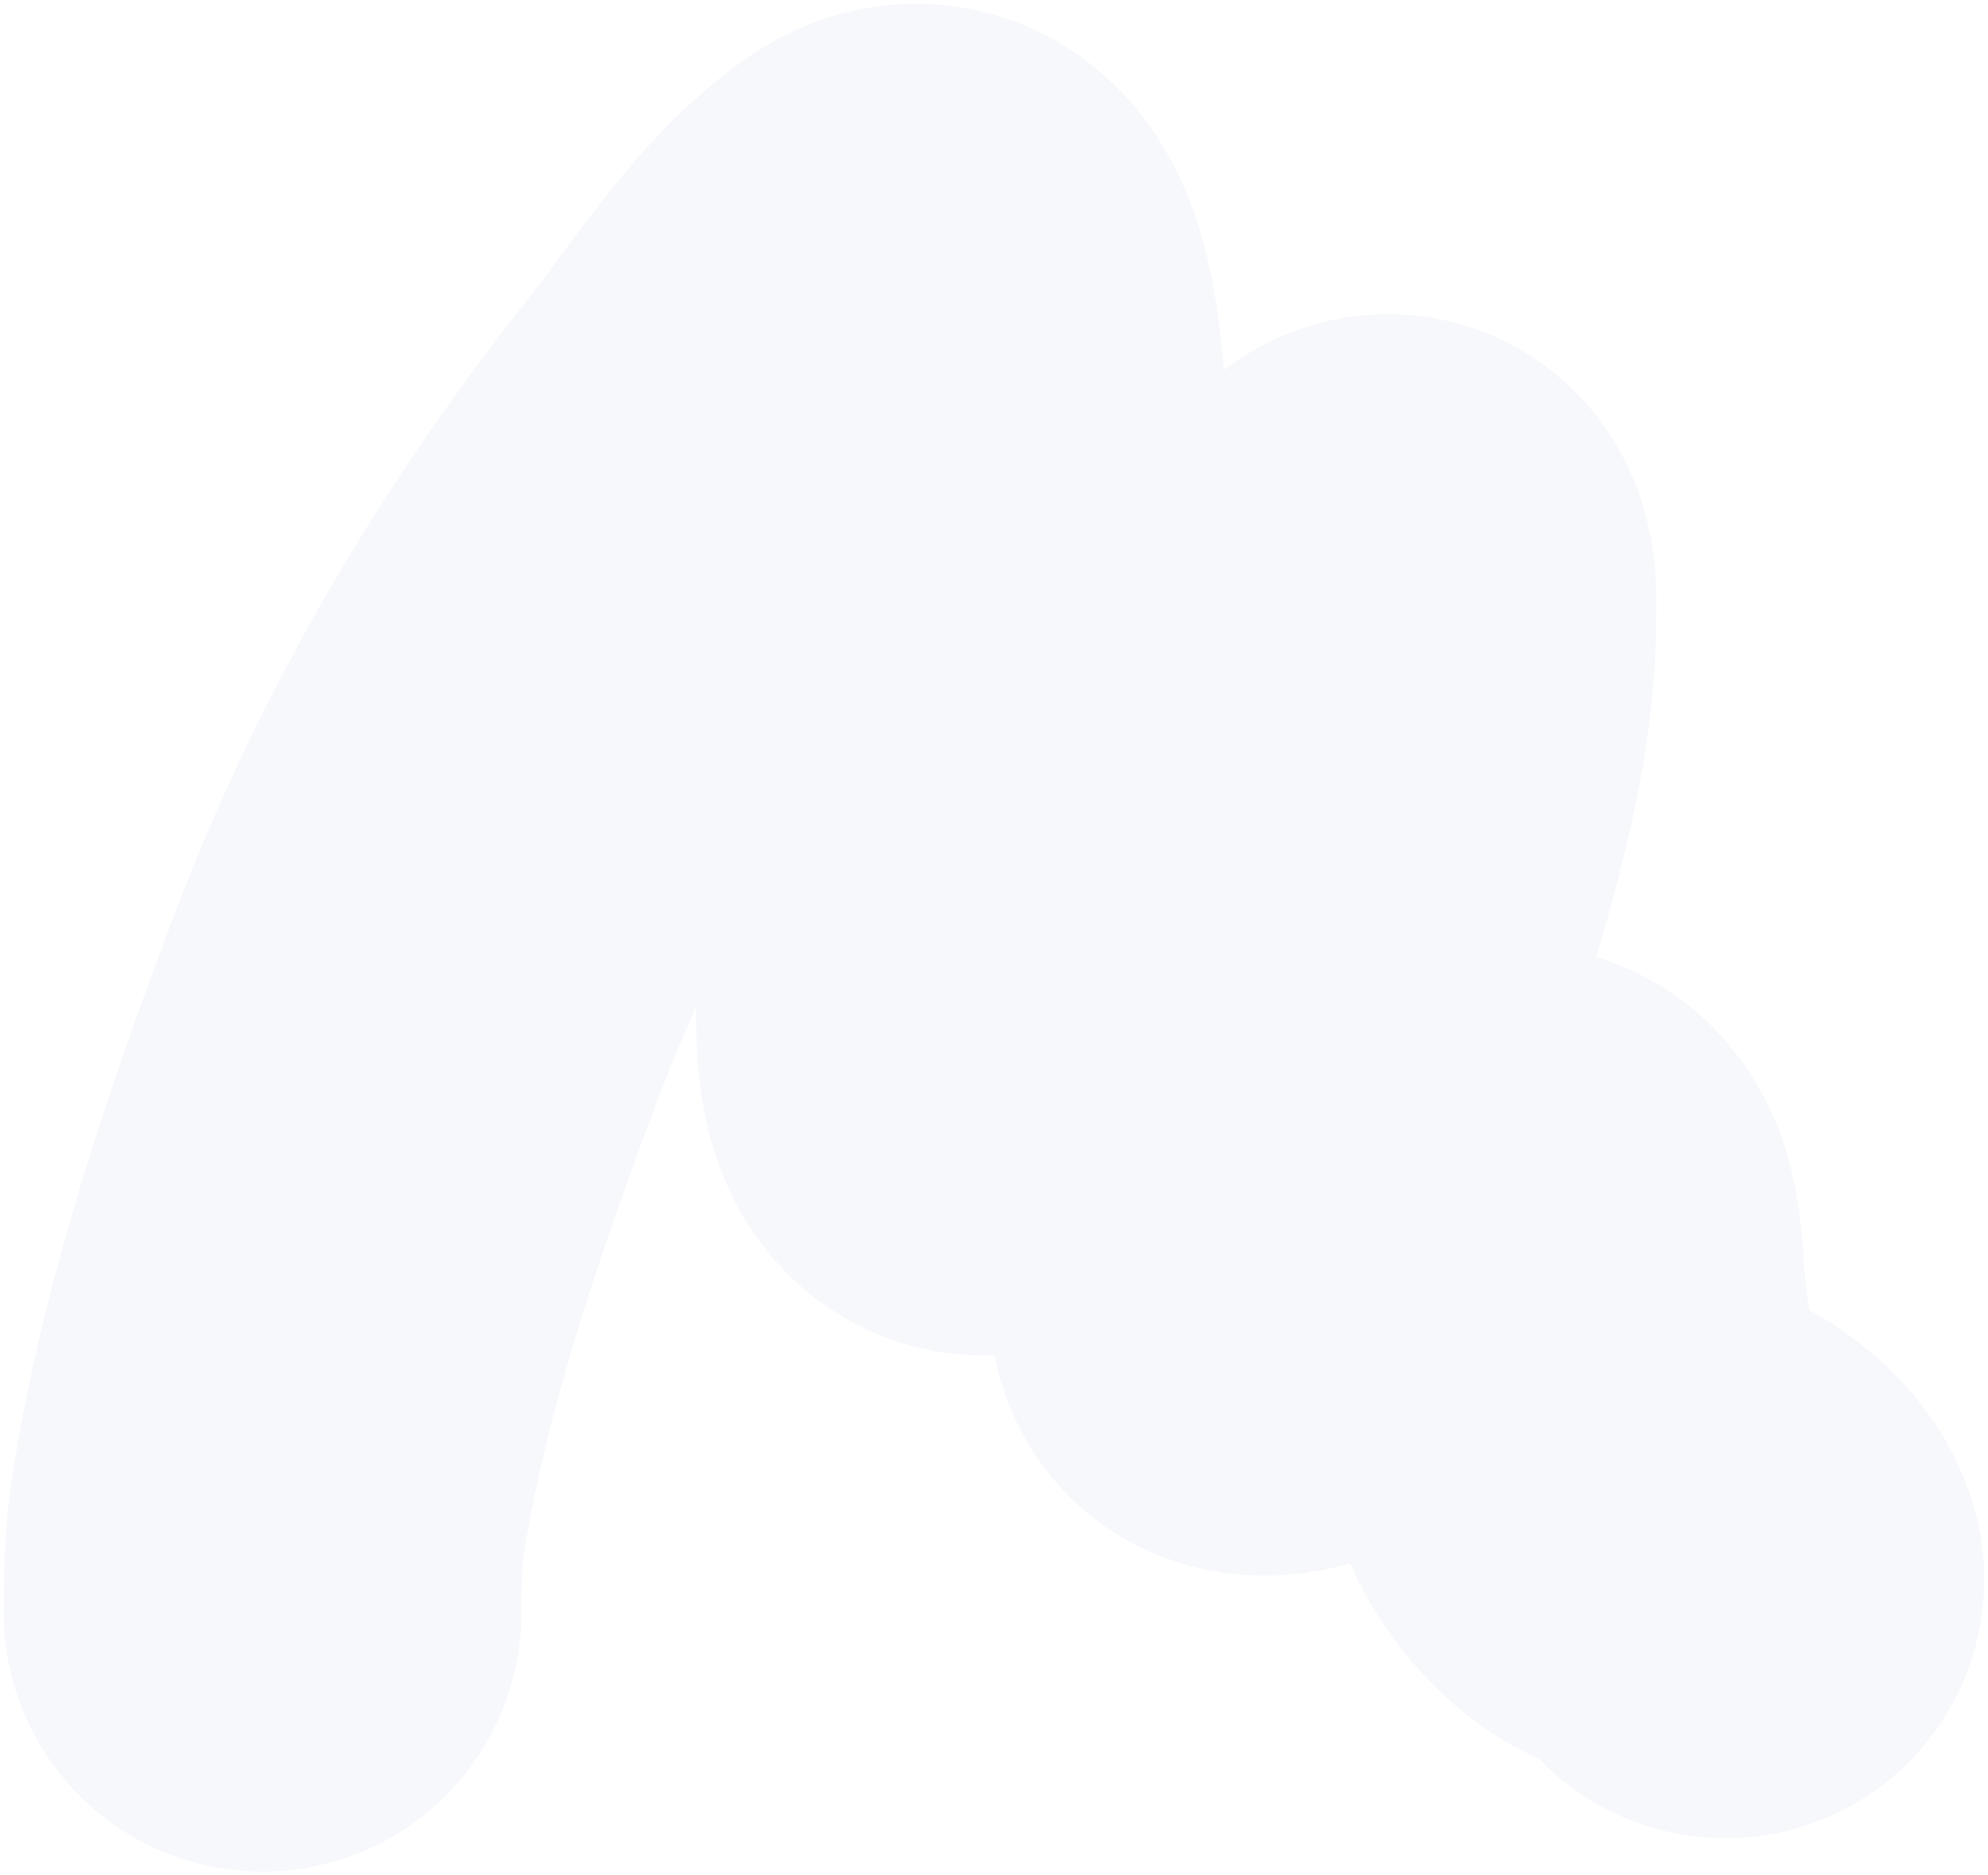 <svg width="265" height="250" viewBox="0 0 265 250" fill="none" xmlns="http://www.w3.org/2000/svg">
<path d="M35 215C35 210.5 35.073 206.094 35.782 201.647C39.443 178.687 47.422 155.515 55.376 134.484C65.887 106.692 80.363 82.856 97.497 61.189C104.073 52.872 110.834 42.007 119.085 36.164C125.965 31.292 127.791 42.901 128.472 49.121C131.472 76.559 127.298 104.097 127.298 131.517C127.298 135.05 126.998 141.438 128.706 144.524C131.59 149.733 138.792 141.399 140.674 139.133C151.169 126.497 159.76 111.117 168.833 96.897C173.159 90.117 177.876 81.065 184.125 76.718C186.609 74.991 186.276 80.217 186.276 81.961C186.276 98.123 180.809 113.468 176.655 128.45C175.916 131.114 162.625 173.362 167.19 175.286C170.899 176.849 177.645 171.008 180.722 169.153C186.652 165.578 192.447 162.501 198.869 160.696C205.196 158.918 205.542 163.498 206.065 170.934C206.674 179.599 208.235 187.761 211.853 195.217C213.612 198.843 217.425 202.971 220.848 203.427C223.65 203.8 229.096 207.117 230 210.549" stroke="#8A9BC9" stroke-opacity="0.07" stroke-width="69" stroke-linecap="round"/>
</svg>
